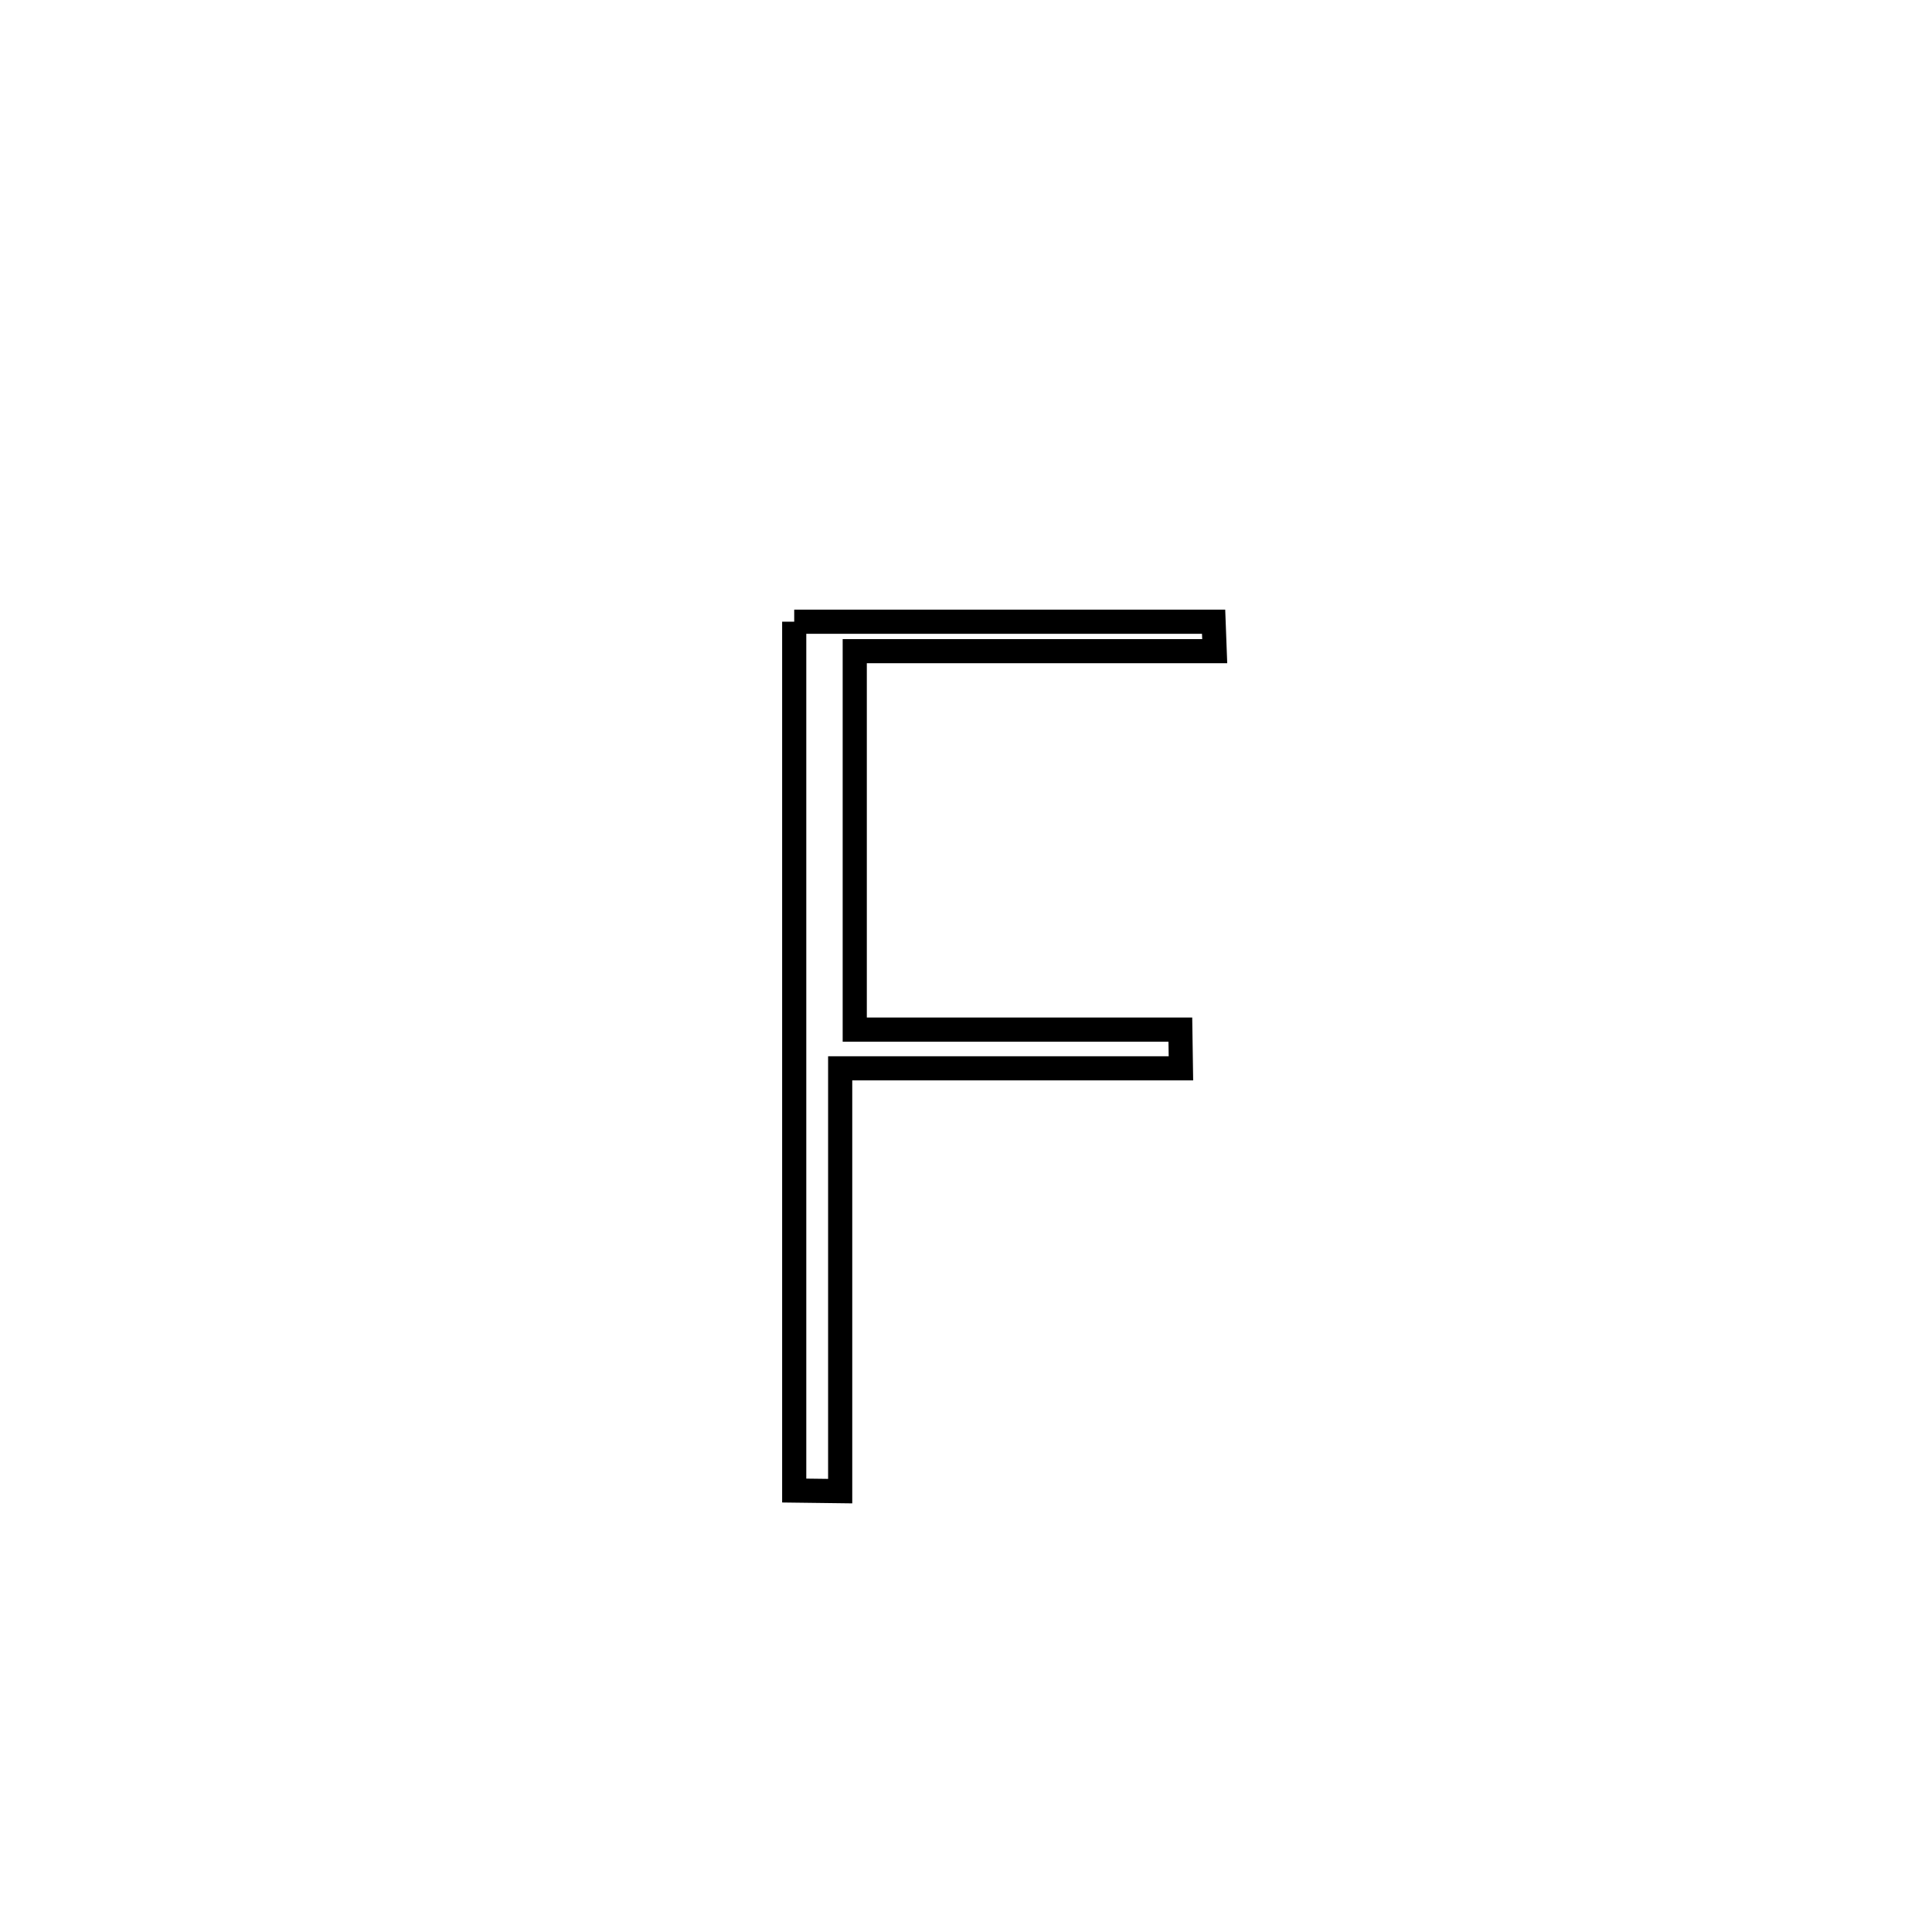 <svg xmlns="http://www.w3.org/2000/svg" viewBox="0.0 0.0 24.0 24.0" height="200px" width="200px"><path fill="none" stroke="black" stroke-width=".3" stroke-opacity="1.0"  filling="0" d="M9.866 7.723 L9.866 7.723 C11.603 7.723 13.339 7.723 15.076 7.723 L15.076 7.723 C15.081 7.845 15.086 7.967 15.09 8.089 L15.09 8.089 C13.6 8.089 12.109 8.089 10.618 8.089 L10.618 8.089 C10.618 9.656 10.618 11.223 10.618 12.79 L10.618 12.79 C11.966 12.79 13.315 12.79 14.663 12.79 L14.663 12.79 C14.666 12.95 14.668 13.111 14.67 13.271 L14.67 13.271 C13.259 13.271 11.848 13.271 10.437 13.271 L10.437 13.271 C10.437 15.022 10.437 16.772 10.437 18.523 L10.437 18.523 C10.246 18.52 10.056 18.518 9.866 18.516 L9.866 18.516 C9.866 16.717 9.866 14.918 9.866 13.119 C9.866 11.32 9.866 9.522 9.866 7.723 L9.866 7.723"></path></svg>